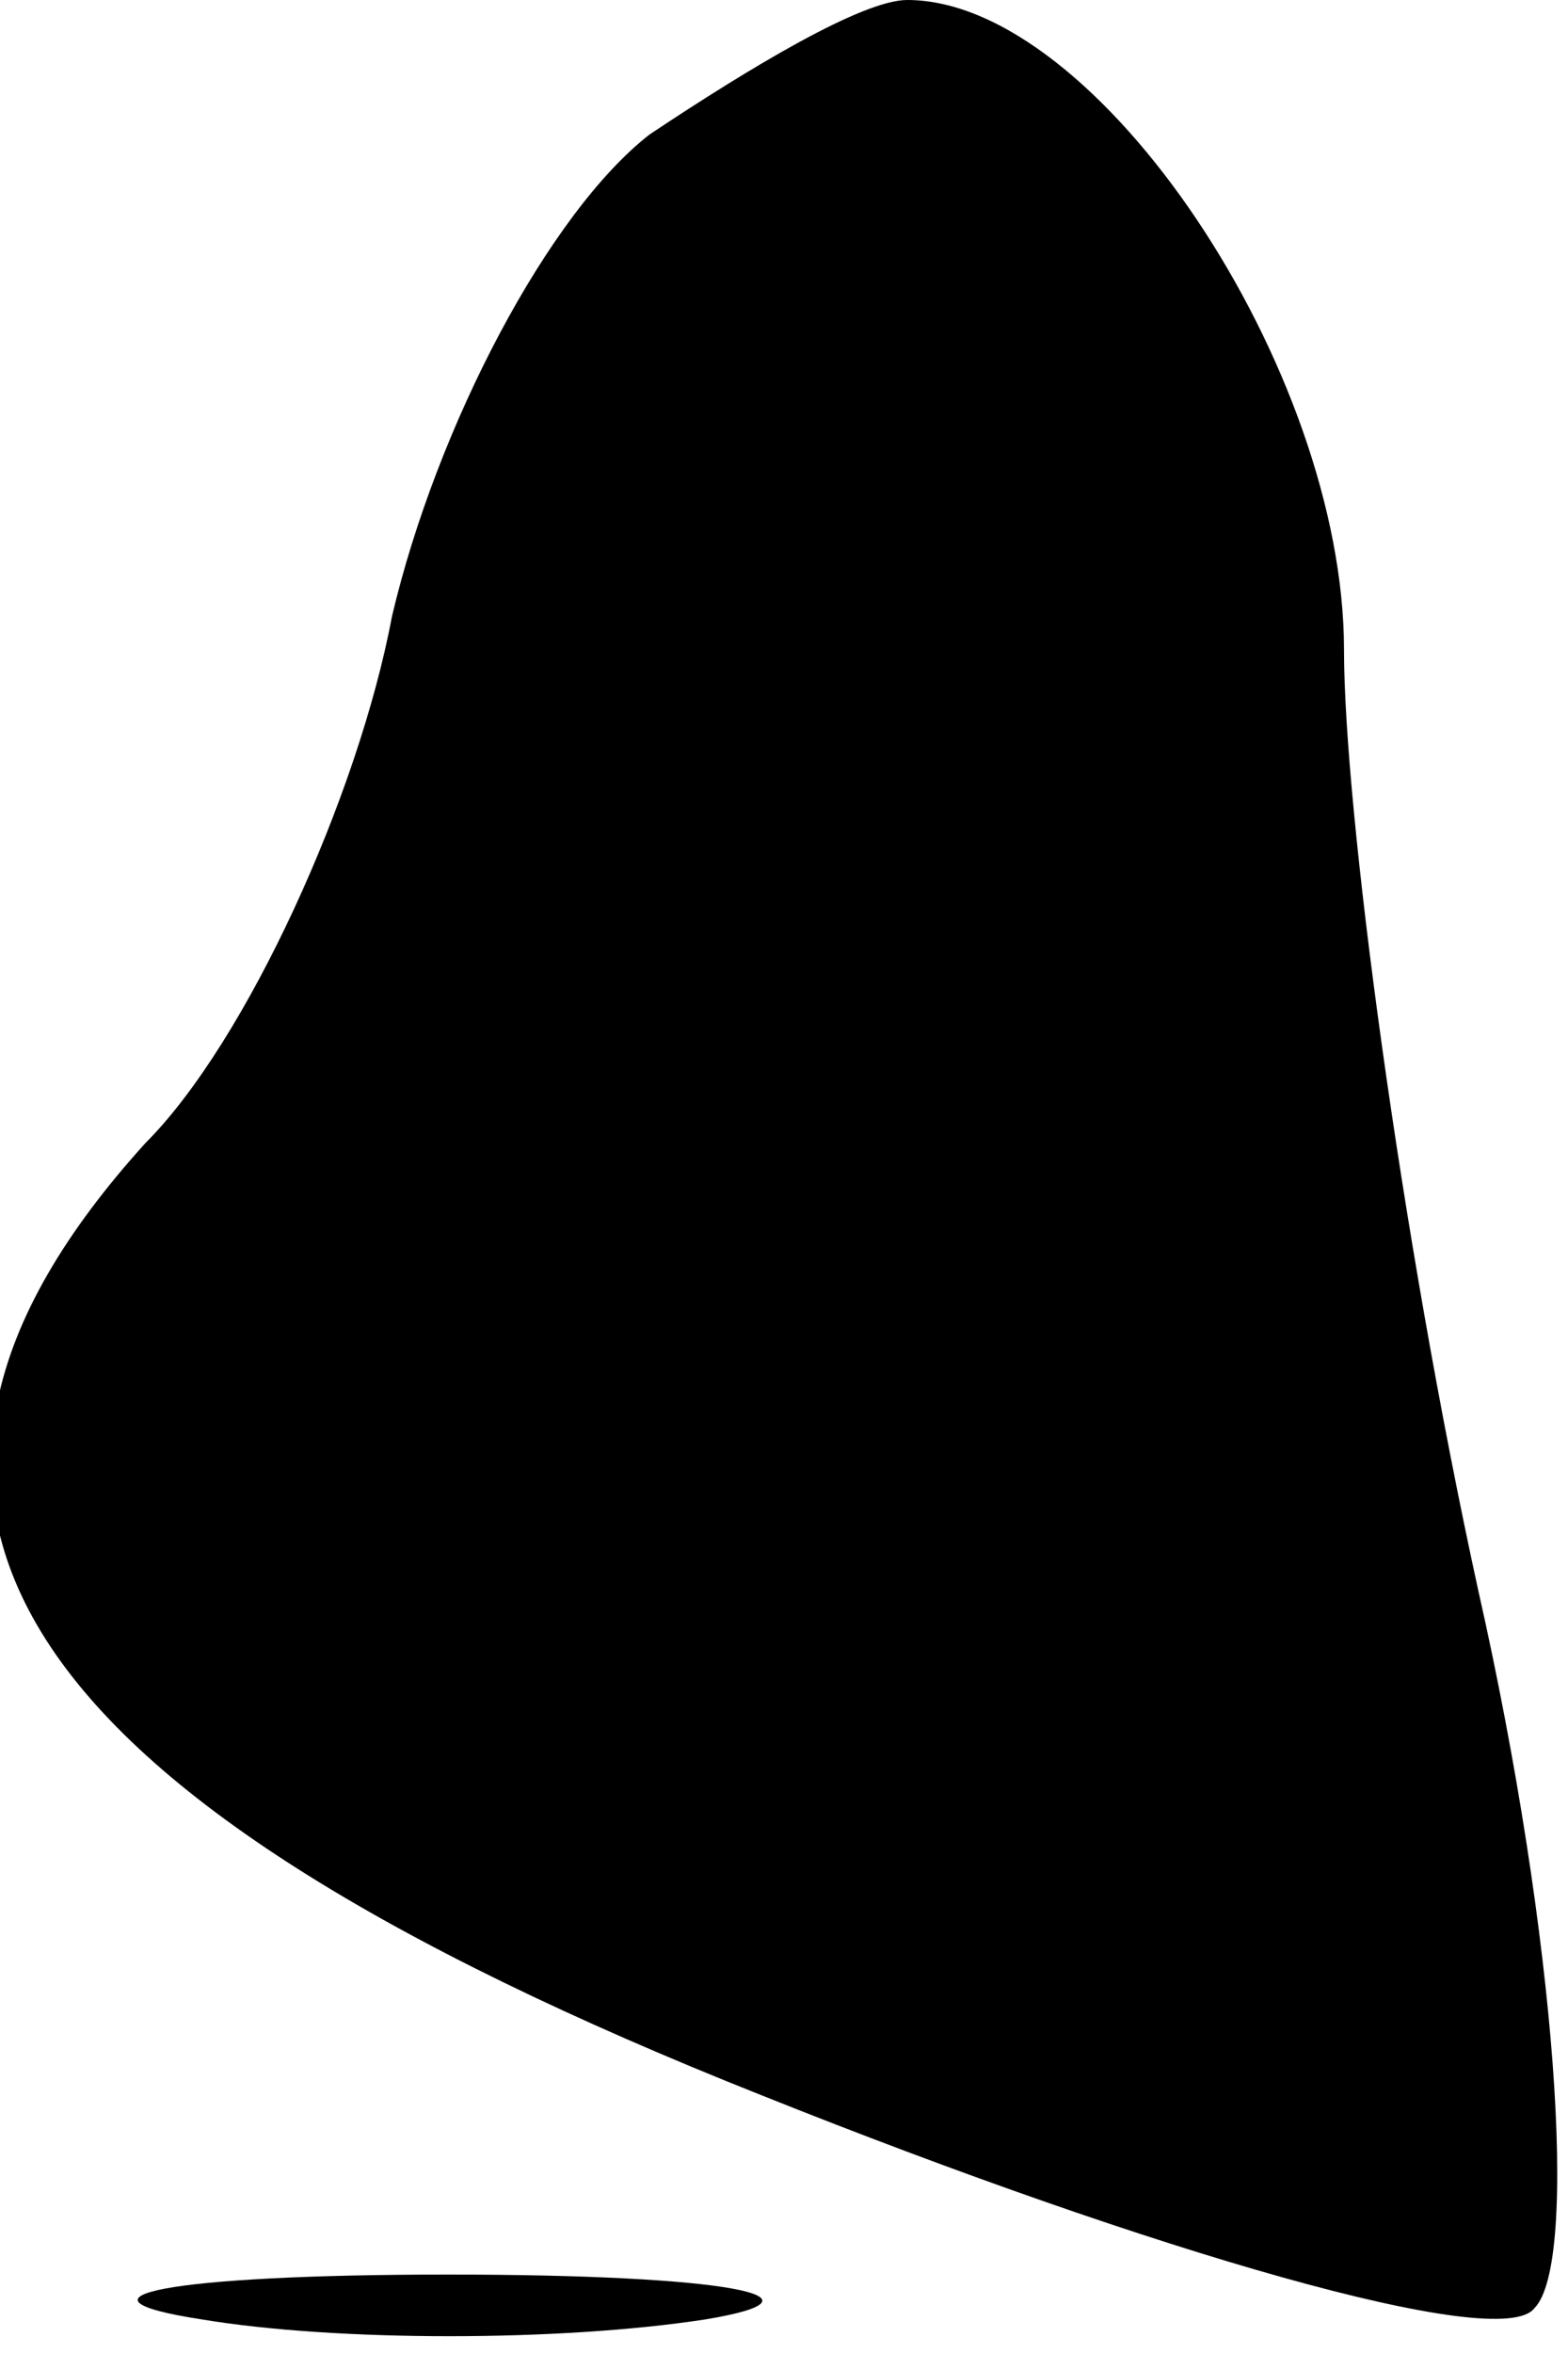 <?xml version="1.0" standalone="no"?>
<!DOCTYPE svg PUBLIC "-//W3C//DTD SVG 20010904//EN"
 "http://www.w3.org/TR/2001/REC-SVG-20010904/DTD/svg10.dtd">
<svg version="1.0" xmlns="http://www.w3.org/2000/svg"
 width="14pt" height="21pt" viewBox="0 0 14 21"
 preserveAspectRatio="xMidYMid meet">
<g transform="translate(0,21) scale(0.1,-0.1)"
fill="#000000" stroke="none">
<path fill="#000000" stroke="none" d="M58 198 c-9 -7 -19 -26 -23 -43 -3 -16
-13 -38 -22 -47 -29 -32 -13 -58 55 -85 35 -14 66 -23 69 -19 4 4 2 33 -5 64
-7 32 -12 70 -12 84 0 25 -22 58 -39 58 -4 0 -14 -6 -23 -12z"/>
<path fill="#000000" stroke="none" d="M18 3 c12 -2 32 -2 45 0 12 2 2 4 -23
4 -25 0 -35 -2 -22 -4z"/>
</g>
</svg>
